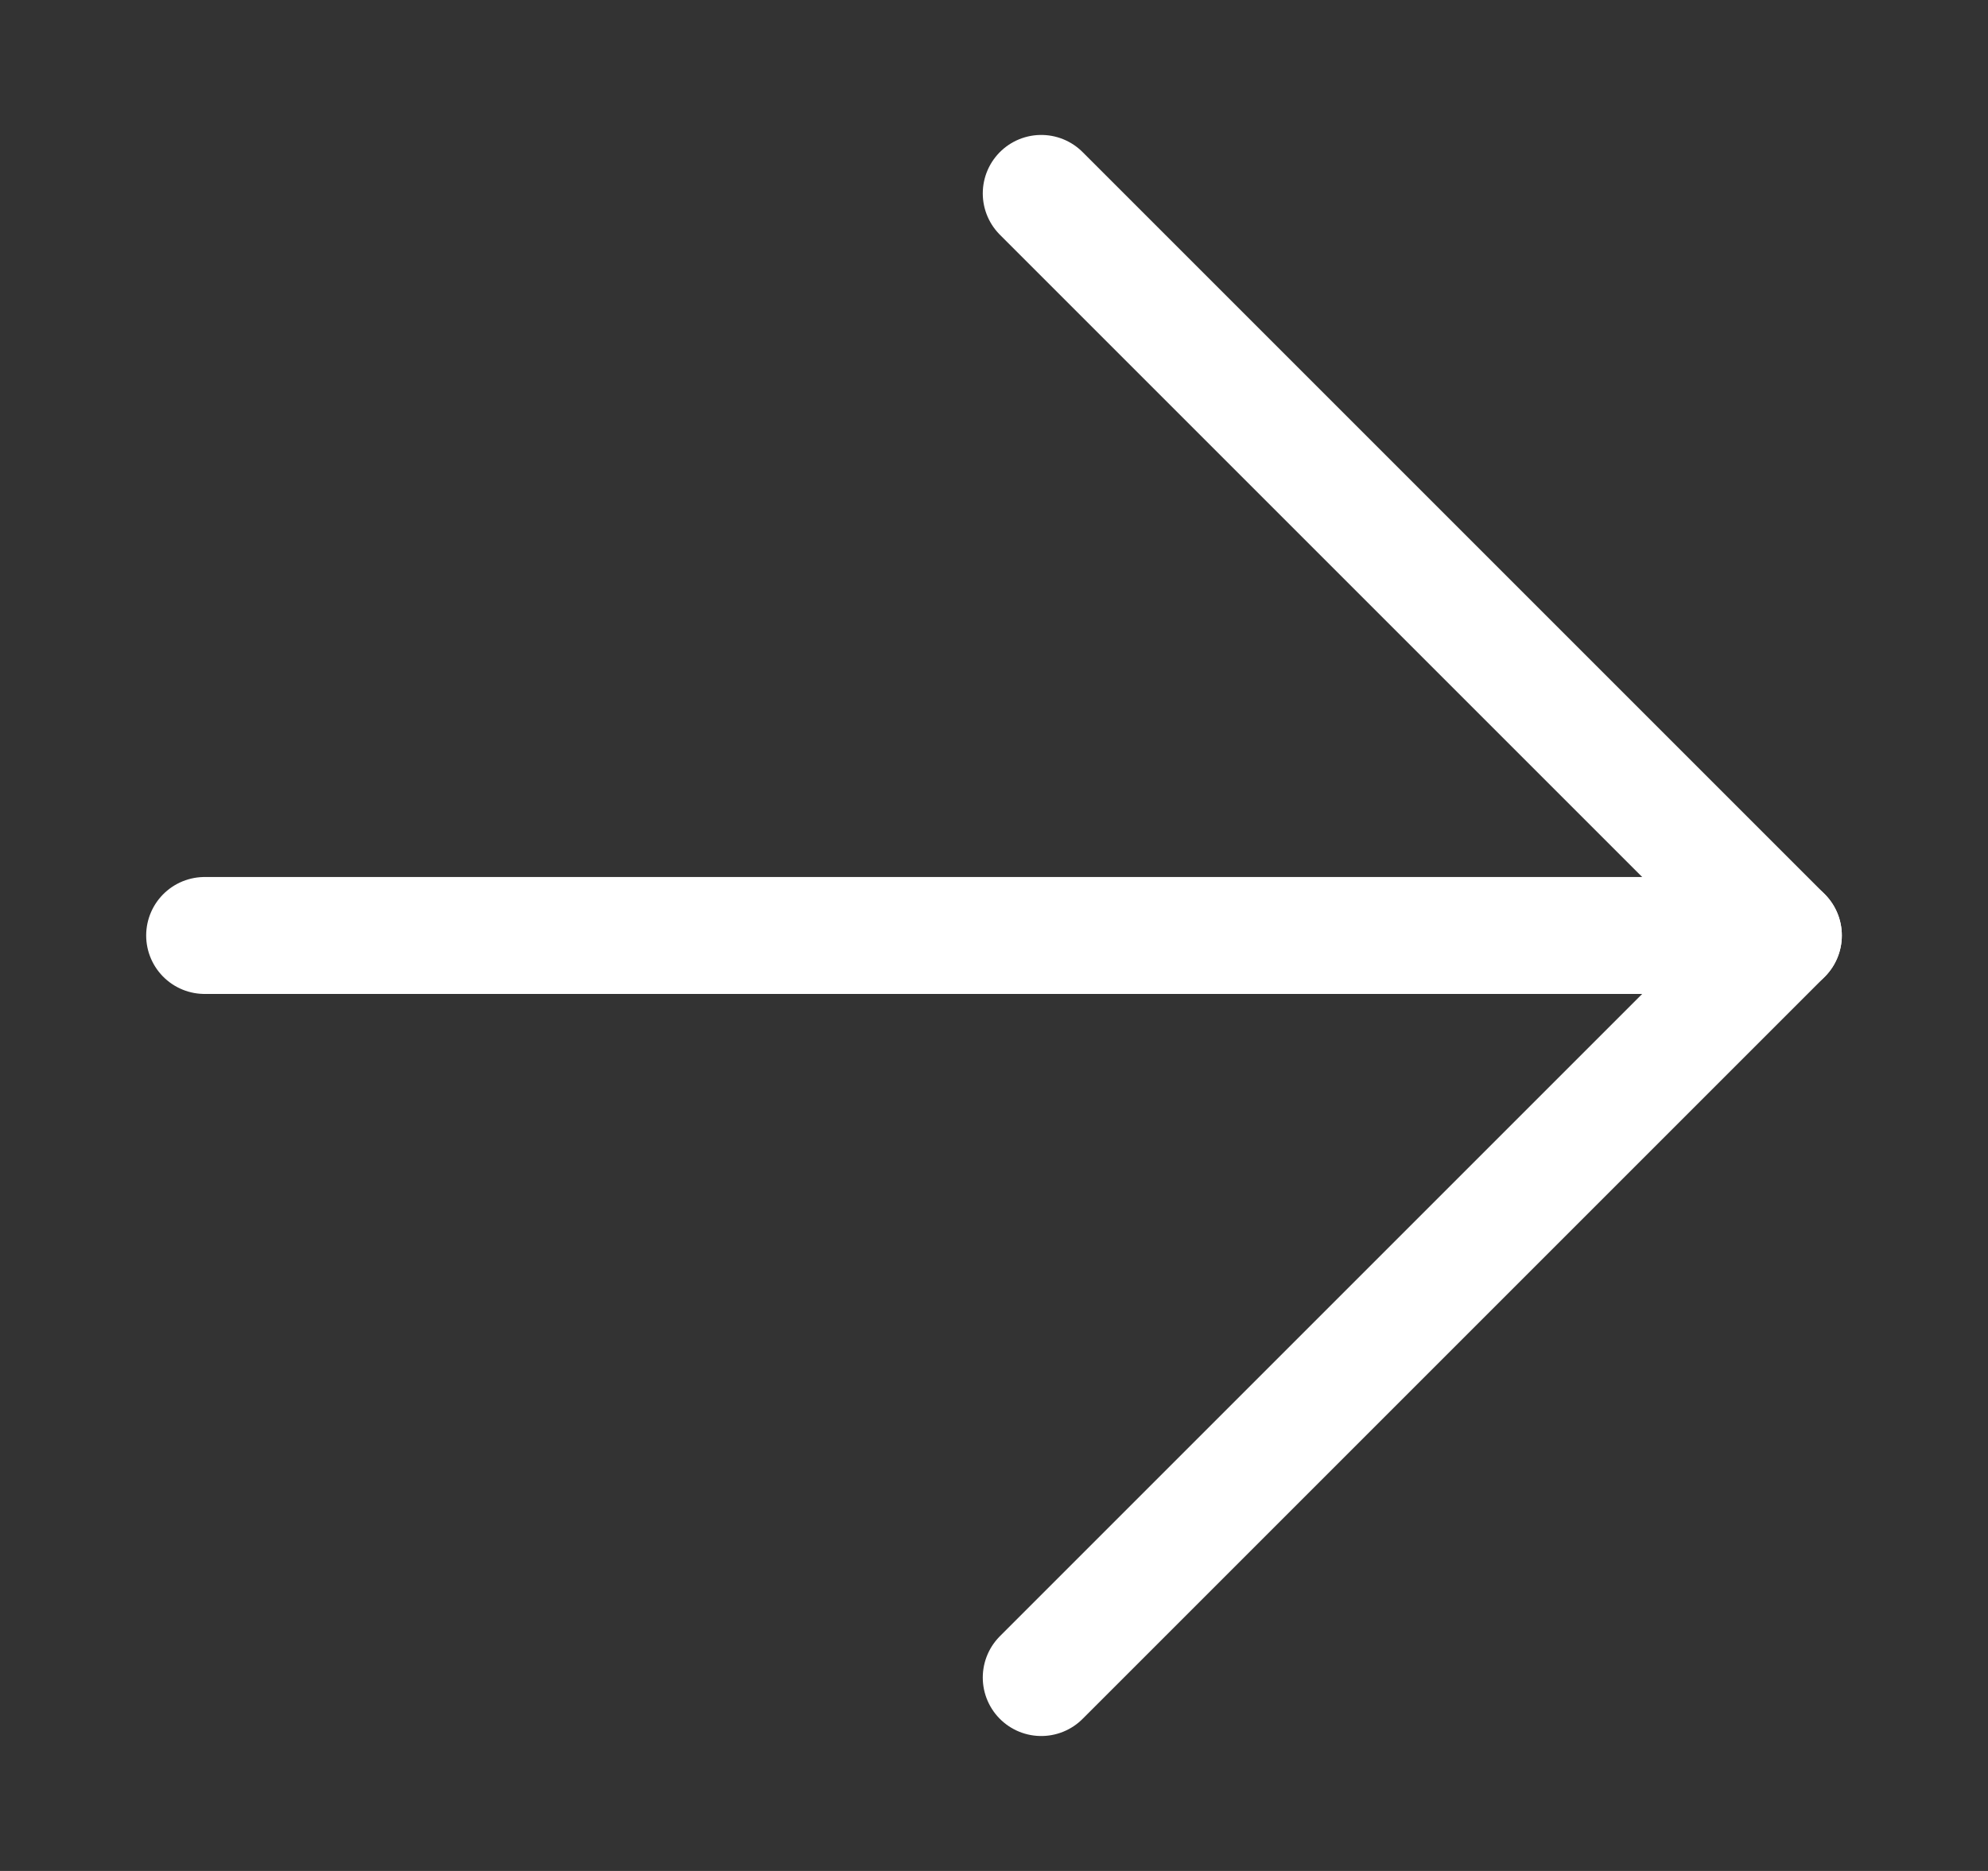 <svg width="17" height="16" viewBox="0 0 17 16" fill="none" xmlns="http://www.w3.org/2000/svg">
<rect x="0" y="0" width="17" height="16" fill="#333333" stroke="none"/>
<path d="M8.904 1.654L15.25 8L8.904 14.346" stroke="white" strokeWidth="2" stroke-linecap="round" stroke-linejoin="round"/>
<path d="M15.25 8L1.75 8" stroke="white" strokeWidth="2" stroke-linecap="round" stroke-linejoin="round"/>
</svg>
